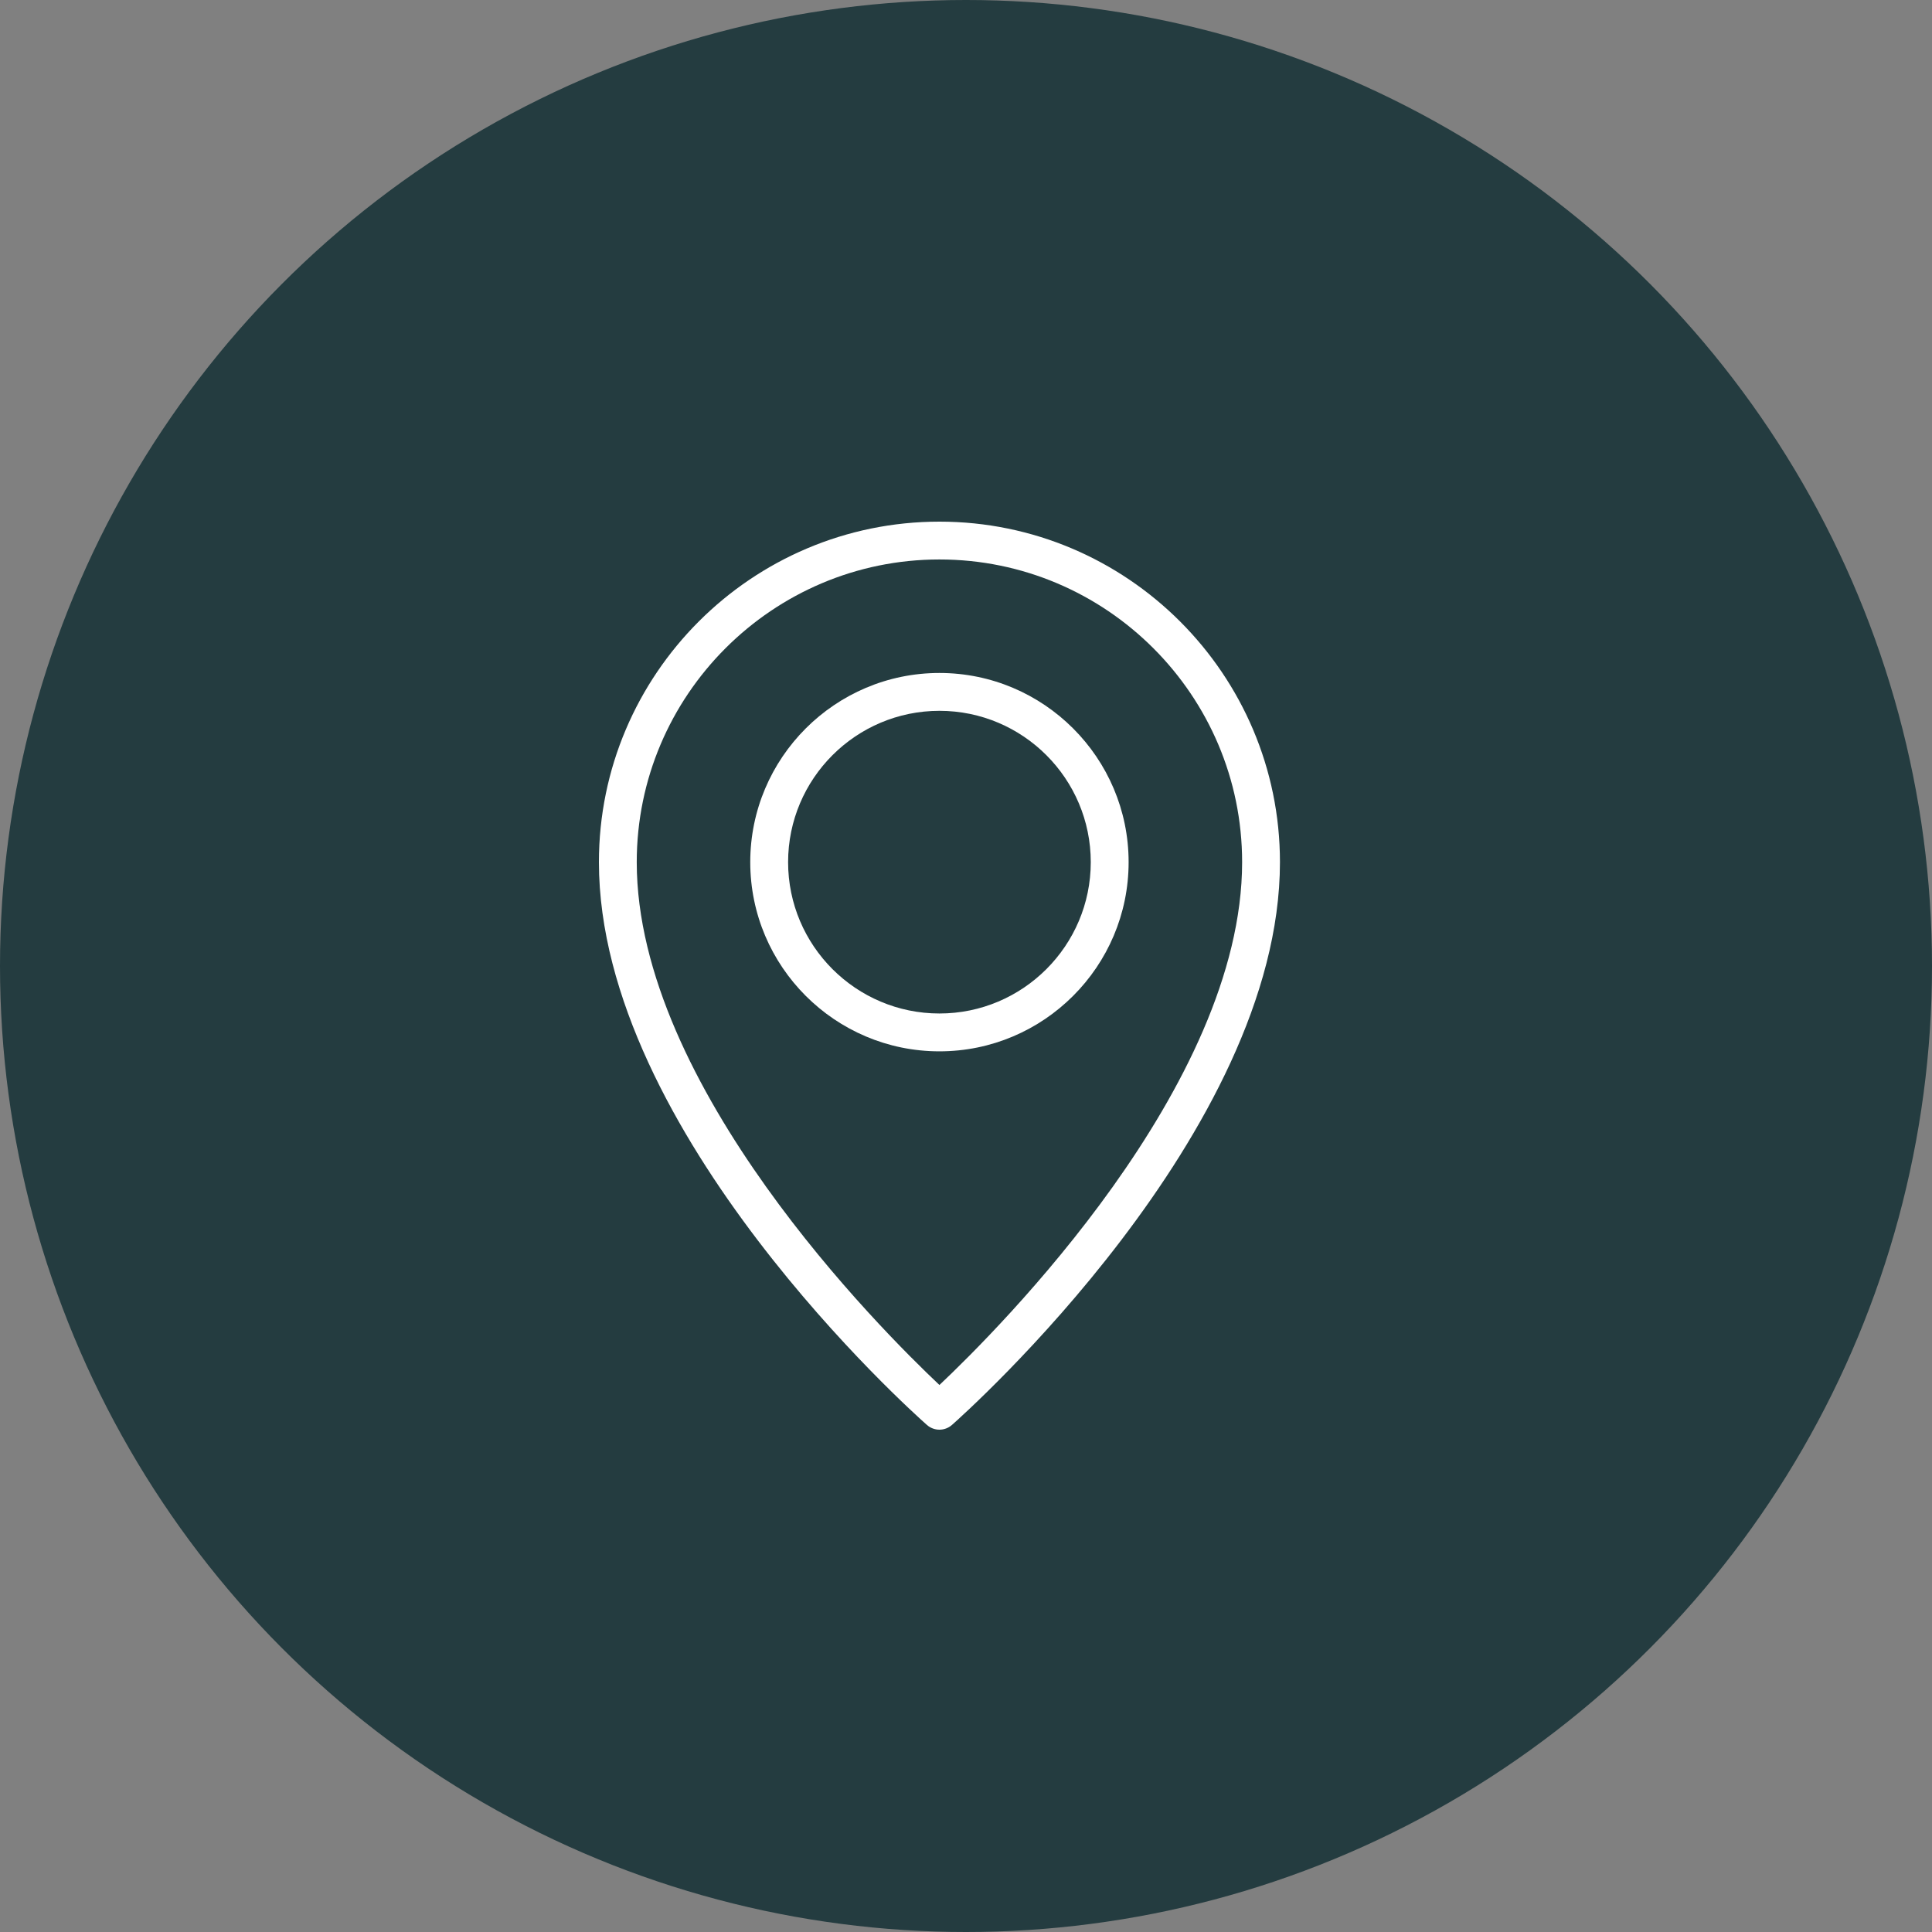<svg width="100" height="100" viewBox="0 0 100 100" fill="none" xmlns="http://www.w3.org/2000/svg">
<rect x="0" y="0" width="100" height="100" fill="#808080" stroke="none"/>
<circle cx="50" cy="50" r="50" fill="#243C40"/>
<path d="M48.625 74C48.394 74 48.163 73.918 47.977 73.755C47.283 73.142 31 58.615 31 44.625C31 34.906 38.908 27 48.625 27C58.342 27 66.25 34.906 66.25 44.625C66.25 58.615 49.967 73.142 49.273 73.755C49.087 73.918 48.856 74 48.625 74ZM48.625 28.958C39.987 28.958 32.958 35.987 32.958 44.625C32.958 56.214 45.592 68.826 48.625 71.687C51.658 68.826 64.292 56.214 64.292 44.625C64.292 35.987 57.263 28.958 48.625 28.958Z" fill="white"/>
<path d="M48.625 54.417C43.226 54.417 38.833 50.024 38.833 44.625C38.833 39.226 43.226 34.833 48.625 34.833C54.024 34.833 58.417 39.226 58.417 44.625C58.417 50.024 54.024 54.417 48.625 54.417ZM48.625 36.792C44.305 36.792 40.792 40.305 40.792 44.625C40.792 48.945 44.305 52.458 48.625 52.458C52.945 52.458 56.458 48.945 56.458 44.625C56.458 40.305 52.945 36.792 48.625 36.792Z" fill="white"/>
</svg>
